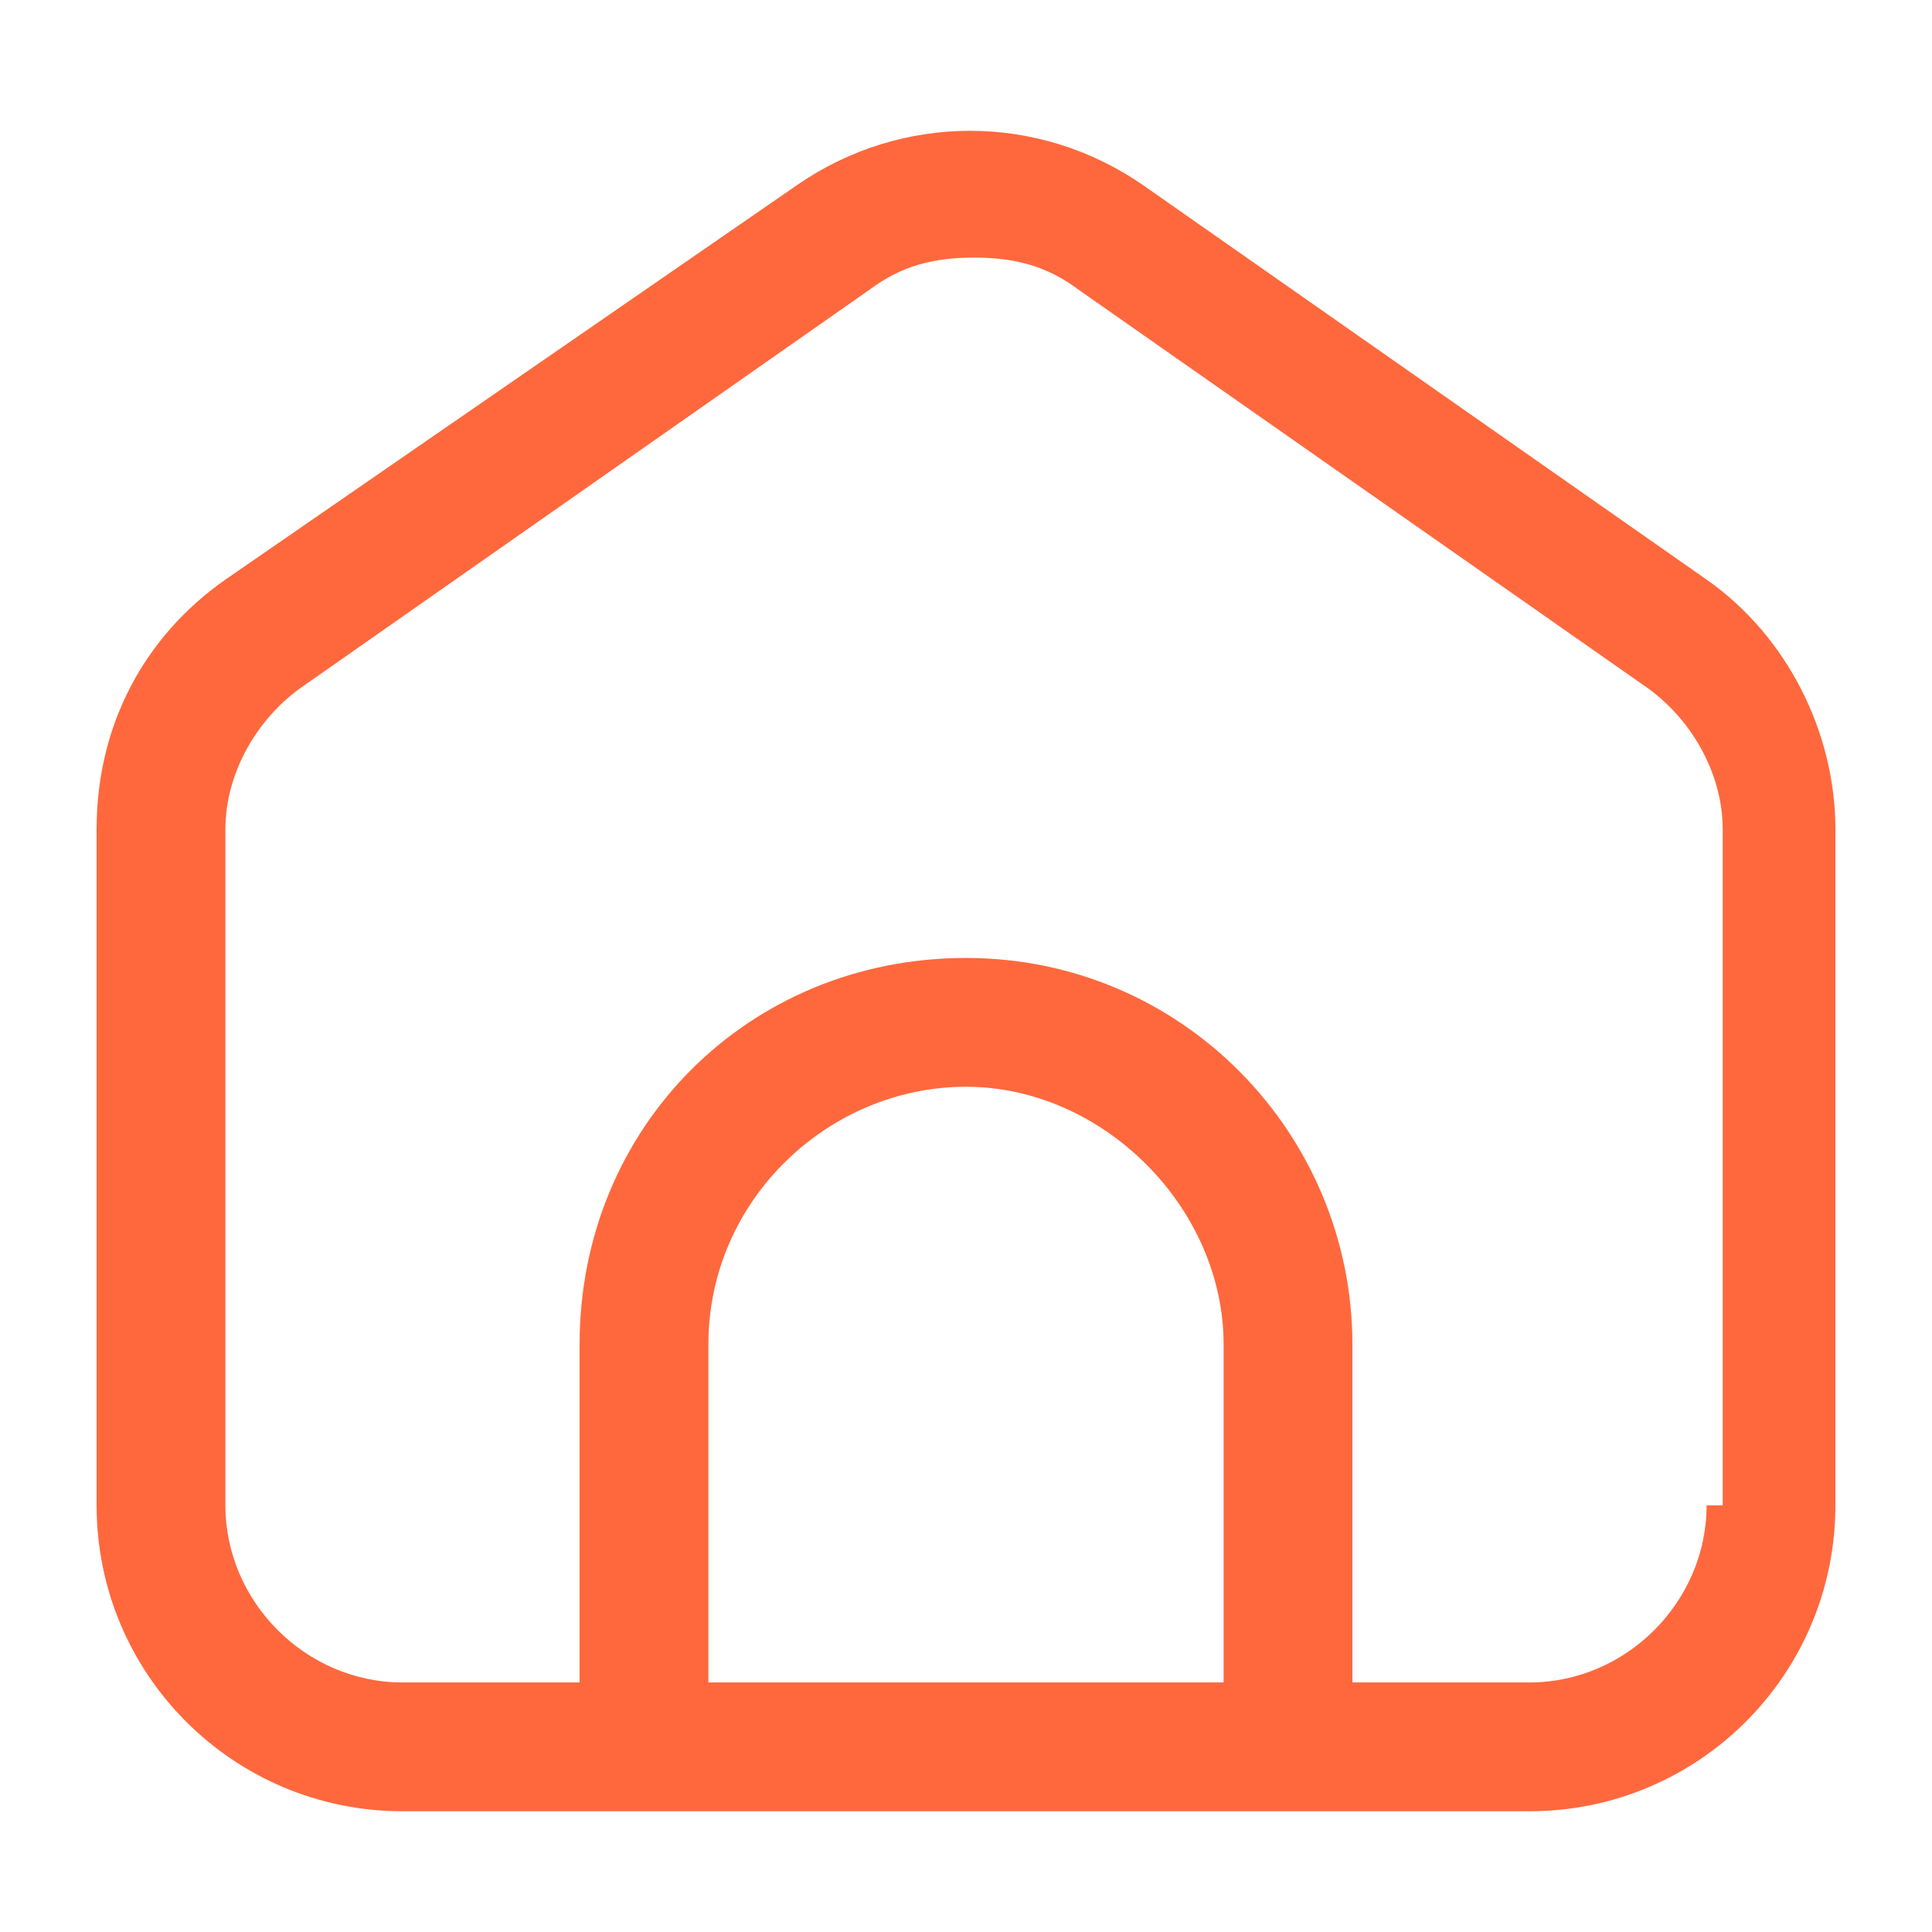 <?xml version="1.0" encoding="UTF-8"?>
<svg id="home" xmlns="http://www.w3.org/2000/svg" version="1.1" viewBox="0 0 24 24">
  <!-- Generator: Adobe Illustrator 29.2.1, SVG Export Plug-In . SVG Version: 2.1.0 Build 116)  -->
  <defs>
    <style>
      .st0 {
        fill: #ff683d;
      }
    </style>
  </defs>
  <path class="st0" d="M21.2,7.2l-7-4.9c-1.3-.9-3-.9-4.3,0L2.8,7.2c-1,.7-1.6,1.8-1.6,3.1v8.4c0,2.1,1.7,3.8,3.8,3.8h14c2.1,0,3.8-1.7,3.8-3.8v-8.4c0-1.2-.6-2.4-1.6-3.1ZM8.8,20.9v-4.2c0-1.8,1.5-3.2,3.2-3.2s3.2,1.5,3.2,3.2v4.2h-6.5ZM21.2,18.7c0,1.2-1,2.2-2.2,2.2h-2.2v-4.2c0-2.6-2.1-4.8-4.8-4.8s-4.8,2.1-4.8,4.8v4.2h-2.2c-1.2,0-2.2-1-2.2-2.2v-8.4c0-.7.4-1.4,1-1.8l7-4.9c.4-.3.8-.4,1.3-.4h0c.5,0,.9.1,1.3.4l7,4.9c.6.4,1,1.1,1,1.8v8.4Z"/>
</svg>